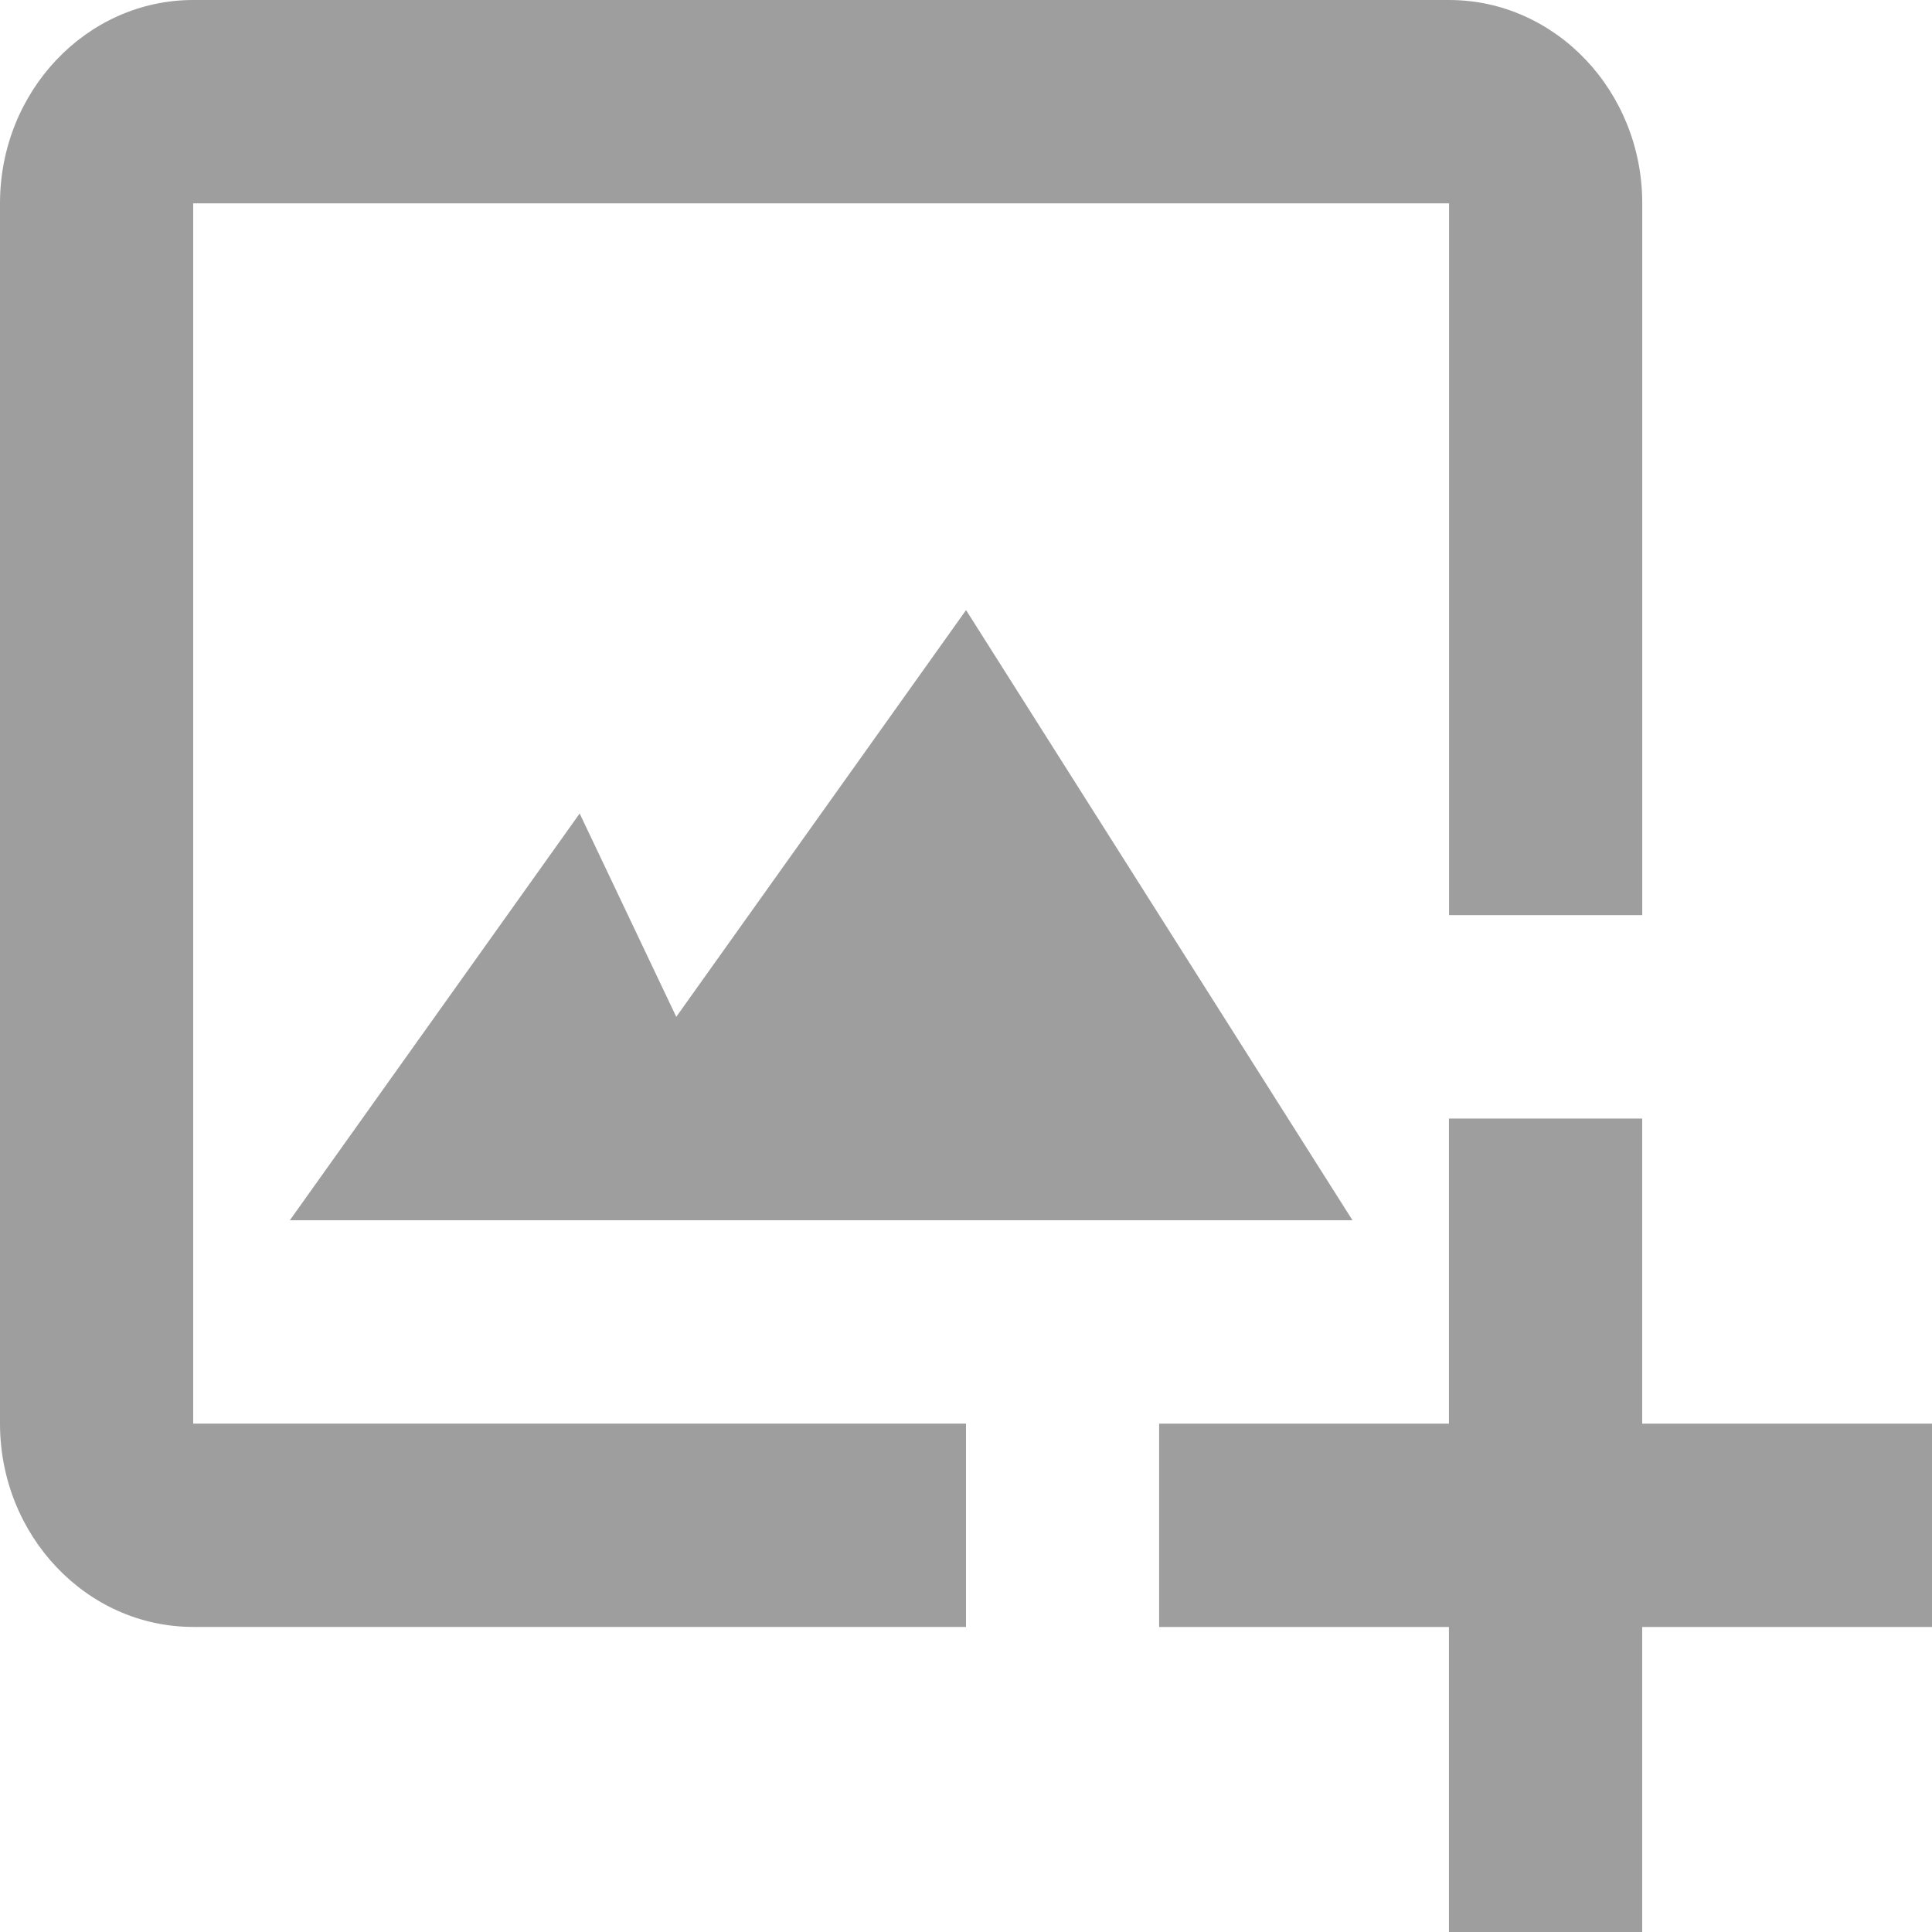<svg width="32" height="32" viewBox="0 0 32 32" fill="none" xmlns="http://www.w3.org/2000/svg">
<path d="M3.2 3.368H24.001V15.158H27.201V3.368C27.201 1.511 25.766 0 24.001 0H3.2C1.435 0 0 1.511 0 3.368V23.579C0 25.436 1.435 26.947 3.2 26.947H16V23.579H3.2V3.368Z" fill="#9E9E9E"/>
<path d="M9.601 13.474L4.801 20.211H22.401L16.001 10.105L11.201 16.842L9.601 13.474Z" fill="#9E9E9E"/>
<path d="M27.2 18.527H23.999V23.58H19.199V26.948H23.999V32.001H27.2V26.948H32V23.58H27.2V18.527Z" fill="#9E9E9E"/>
</svg>
